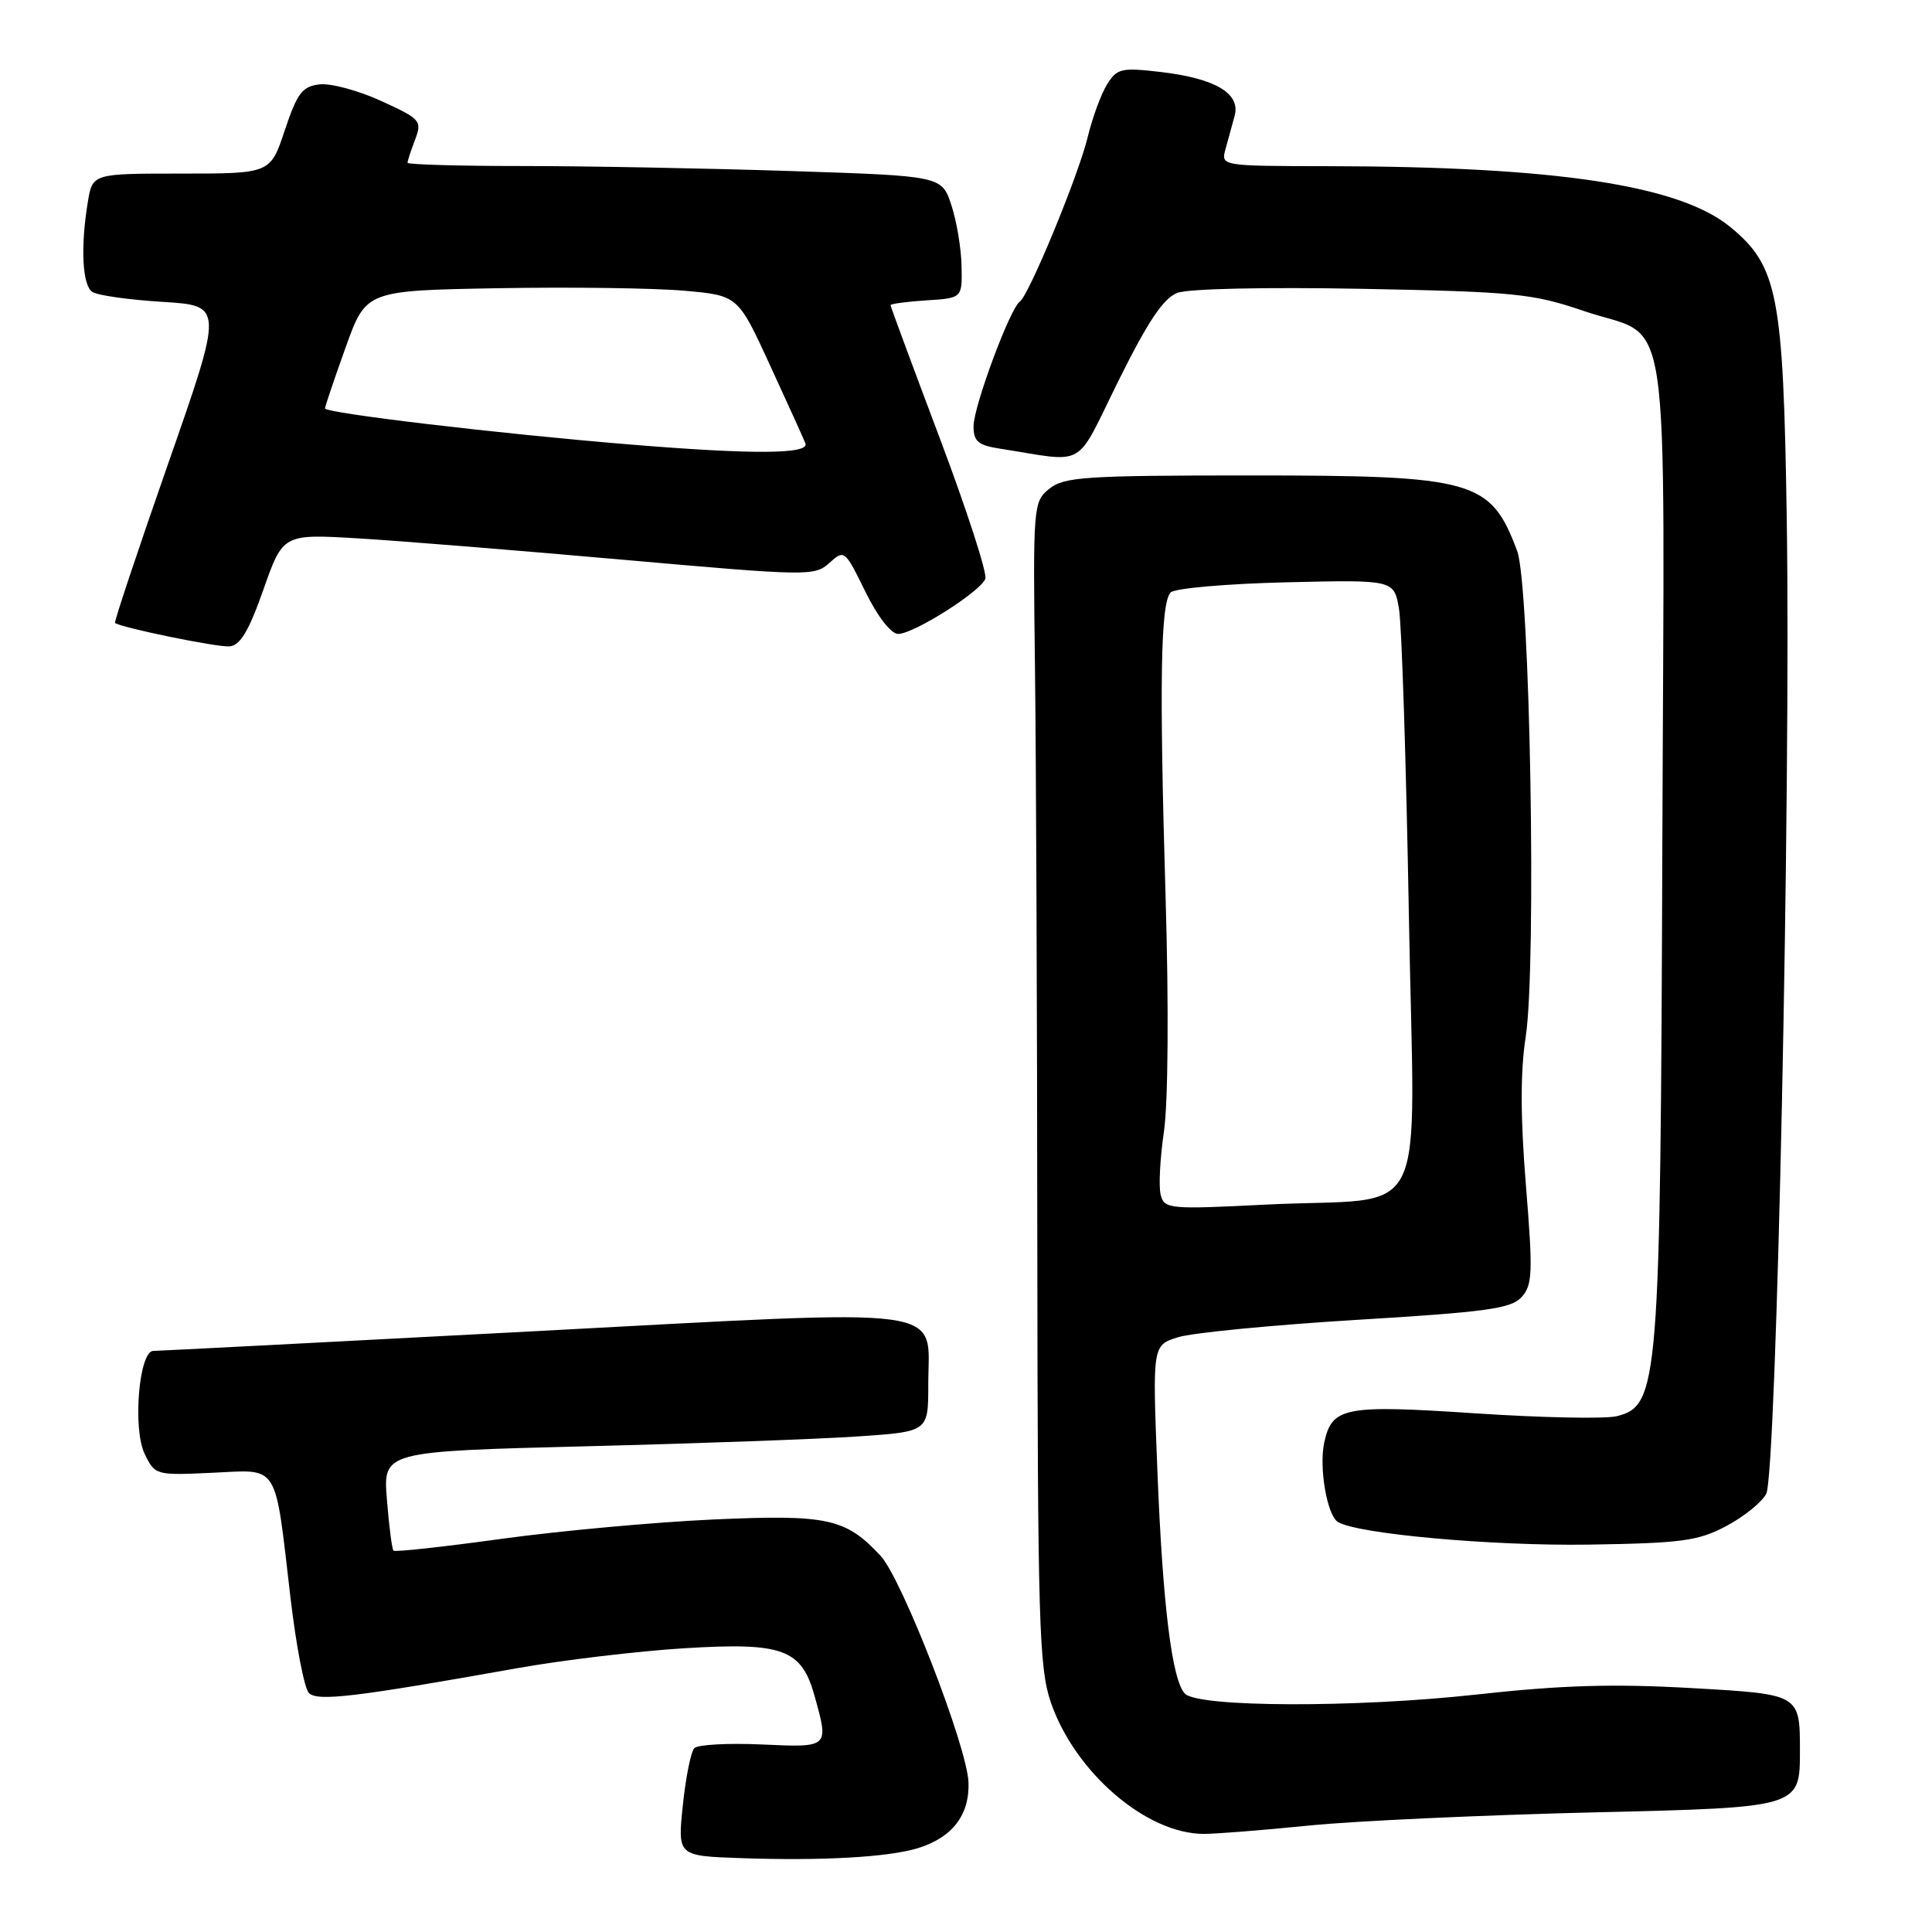 <?xml version="1.0" encoding="UTF-8" standalone="no"?>
<!DOCTYPE svg PUBLIC "-//W3C//DTD SVG 1.1//EN" "http://www.w3.org/Graphics/SVG/1.1/DTD/svg11.dtd" >
<svg xmlns="http://www.w3.org/2000/svg" xmlns:xlink="http://www.w3.org/1999/xlink" version="1.1" viewBox="0 0 256 256">
 <g >
 <path fill="currentColor"
d=" M 121.63 244.89 C 126.18 243.49 128.49 240.49 128.33 236.17 C 128.16 231.46 119.53 209.23 116.68 206.15 C 112.05 201.18 109.69 200.66 94.52 201.34 C 86.81 201.69 74.20 202.84 66.50 203.90 C 58.80 204.96 52.34 205.67 52.14 205.47 C 51.94 205.27 51.55 202.23 51.27 198.72 C 50.75 192.32 50.75 192.32 77.63 191.64 C 92.41 191.27 108.66 190.68 113.75 190.33 C 123.00 189.70 123.00 189.70 123.00 183.51 C 123.00 172.87 127.08 173.42 70.33 176.42 C 43.47 177.84 20.97 179.00 20.32 179.00 C 18.42 179.00 17.55 189.29 19.17 192.65 C 20.53 195.47 20.64 195.50 28.14 195.15 C 37.09 194.74 36.37 193.57 38.51 211.87 C 39.25 218.13 40.33 223.73 40.93 224.33 C 42.07 225.47 46.97 224.89 68.50 221.05 C 74.55 219.97 84.54 218.78 90.71 218.40 C 103.75 217.60 106.21 218.50 107.94 224.74 C 109.85 231.60 109.90 231.56 100.91 231.15 C 96.46 230.95 92.45 231.17 92.00 231.64 C 91.55 232.11 90.86 235.52 90.48 239.21 C 89.78 245.92 89.78 245.92 98.14 246.21 C 108.96 246.59 117.71 246.09 121.63 244.89 Z  M 173.50 241.89 C 179.55 241.28 196.65 240.50 211.50 240.14 C 238.50 239.50 238.50 239.50 238.50 232.00 C 238.50 224.50 238.50 224.50 224.50 223.70 C 213.77 223.08 207.00 223.28 195.50 224.55 C 179.58 226.30 158.82 226.23 157.02 224.43 C 155.30 222.70 154.06 212.70 153.36 194.88 C 152.70 178.25 152.70 178.25 156.10 177.19 C 157.97 176.60 168.61 175.57 179.75 174.89 C 196.98 173.85 200.24 173.40 201.62 171.87 C 203.07 170.27 203.13 168.63 202.19 157.04 C 201.46 148.04 201.45 141.97 202.16 137.41 C 203.62 127.99 202.74 77.57 201.03 73.00 C 197.51 63.60 195.40 63.00 165.64 63.00 C 143.80 63.00 140.99 63.19 139.04 64.76 C 136.91 66.49 136.87 66.97 137.14 88.51 C 137.29 100.61 137.43 135.25 137.45 165.50 C 137.50 214.92 137.68 221.01 139.23 225.54 C 142.40 234.82 151.90 243.00 159.50 243.00 C 161.15 243.00 167.45 242.50 173.50 241.89 Z  M 228.72 202.22 C 231.04 201.00 233.42 199.08 234.03 197.95 C 235.41 195.37 237.32 104.82 236.75 68.50 C 236.30 39.06 235.56 35.26 229.30 30.10 C 222.57 24.55 206.28 22.07 176.13 22.02 C 161.77 22.00 161.77 22.00 162.39 19.75 C 162.73 18.51 163.28 16.52 163.60 15.33 C 164.39 12.38 161.04 10.39 153.81 9.54 C 148.59 8.93 148.01 9.06 146.69 11.19 C 145.90 12.46 144.75 15.58 144.14 18.12 C 142.93 23.17 136.34 39.14 135.12 39.98 C 133.83 40.86 129.00 53.88 129.00 56.47 C 129.00 58.49 129.60 59.00 132.50 59.45 C 144.17 61.27 142.32 62.34 148.22 50.42 C 152.10 42.60 154.16 39.51 156.00 38.81 C 157.45 38.25 167.75 38.03 180.50 38.27 C 200.72 38.66 203.09 38.90 209.81 41.19 C 221.67 45.25 220.53 37.58 220.27 111.71 C 220.02 183.48 219.80 186.26 214.24 187.65 C 212.75 188.03 204.35 187.86 195.58 187.28 C 178.12 186.12 176.50 186.43 175.47 191.14 C 174.75 194.43 175.84 200.78 177.28 201.67 C 179.84 203.25 197.66 204.86 210.50 204.67 C 222.81 204.48 225.01 204.19 228.72 202.22 Z  M 34.90 78.13 C 37.50 70.75 37.50 70.75 47.50 71.34 C 53.00 71.67 68.84 72.95 82.69 74.18 C 107.08 76.34 107.95 76.36 109.90 74.59 C 111.88 72.80 111.95 72.86 114.66 78.39 C 116.29 81.71 118.07 84.00 119.01 84.00 C 121.06 84.00 129.90 78.41 130.56 76.70 C 130.84 75.99 128.12 67.61 124.53 58.08 C 120.94 48.55 118.00 40.61 118.00 40.43 C 118.00 40.26 120.14 39.97 122.75 39.80 C 127.50 39.50 127.50 39.50 127.41 35.26 C 127.37 32.93 126.76 29.29 126.06 27.17 C 124.78 23.31 124.78 23.31 104.64 22.66 C 93.56 22.30 77.64 22.00 69.25 22.00 C 60.86 22.00 54.00 21.80 54.00 21.57 C 54.00 21.33 54.45 19.95 55.00 18.51 C 55.95 16.01 55.74 15.77 50.51 13.38 C 47.49 11.99 43.82 11.01 42.34 11.18 C 40.05 11.45 39.38 12.34 37.74 17.25 C 35.83 23.00 35.83 23.00 24.05 23.00 C 12.26 23.00 12.26 23.00 11.64 26.75 C 10.65 32.77 10.90 37.82 12.25 38.69 C 12.94 39.14 17.12 39.73 21.55 40.00 C 29.60 40.50 29.60 40.50 22.29 61.41 C 18.27 72.91 15.10 82.42 15.24 82.54 C 15.96 83.15 28.76 85.78 30.40 85.65 C 31.82 85.54 32.97 83.62 34.90 78.13 Z  M 153.80 158.32 C 153.51 157.24 153.71 153.47 154.23 149.93 C 154.78 146.15 154.88 133.39 154.45 119.00 C 153.60 90.34 153.78 79.88 155.12 78.50 C 155.66 77.95 162.53 77.35 170.40 77.16 C 184.71 76.82 184.71 76.82 185.37 80.66 C 185.74 82.77 186.32 100.97 186.68 121.09 C 187.41 163.49 189.87 158.50 167.66 159.62 C 154.94 160.26 154.28 160.20 153.80 158.32 Z  M 83.50 58.90 C 66.08 57.47 43.00 54.73 43.06 54.11 C 43.10 53.77 44.33 50.12 45.81 46.00 C 48.50 38.50 48.50 38.50 66.00 38.19 C 75.62 38.02 86.71 38.17 90.64 38.52 C 97.78 39.15 97.78 39.15 102.00 48.33 C 104.32 53.37 106.45 58.06 106.72 58.75 C 107.29 60.19 99.80 60.24 83.50 58.90 Z "/>
</g>
</svg>